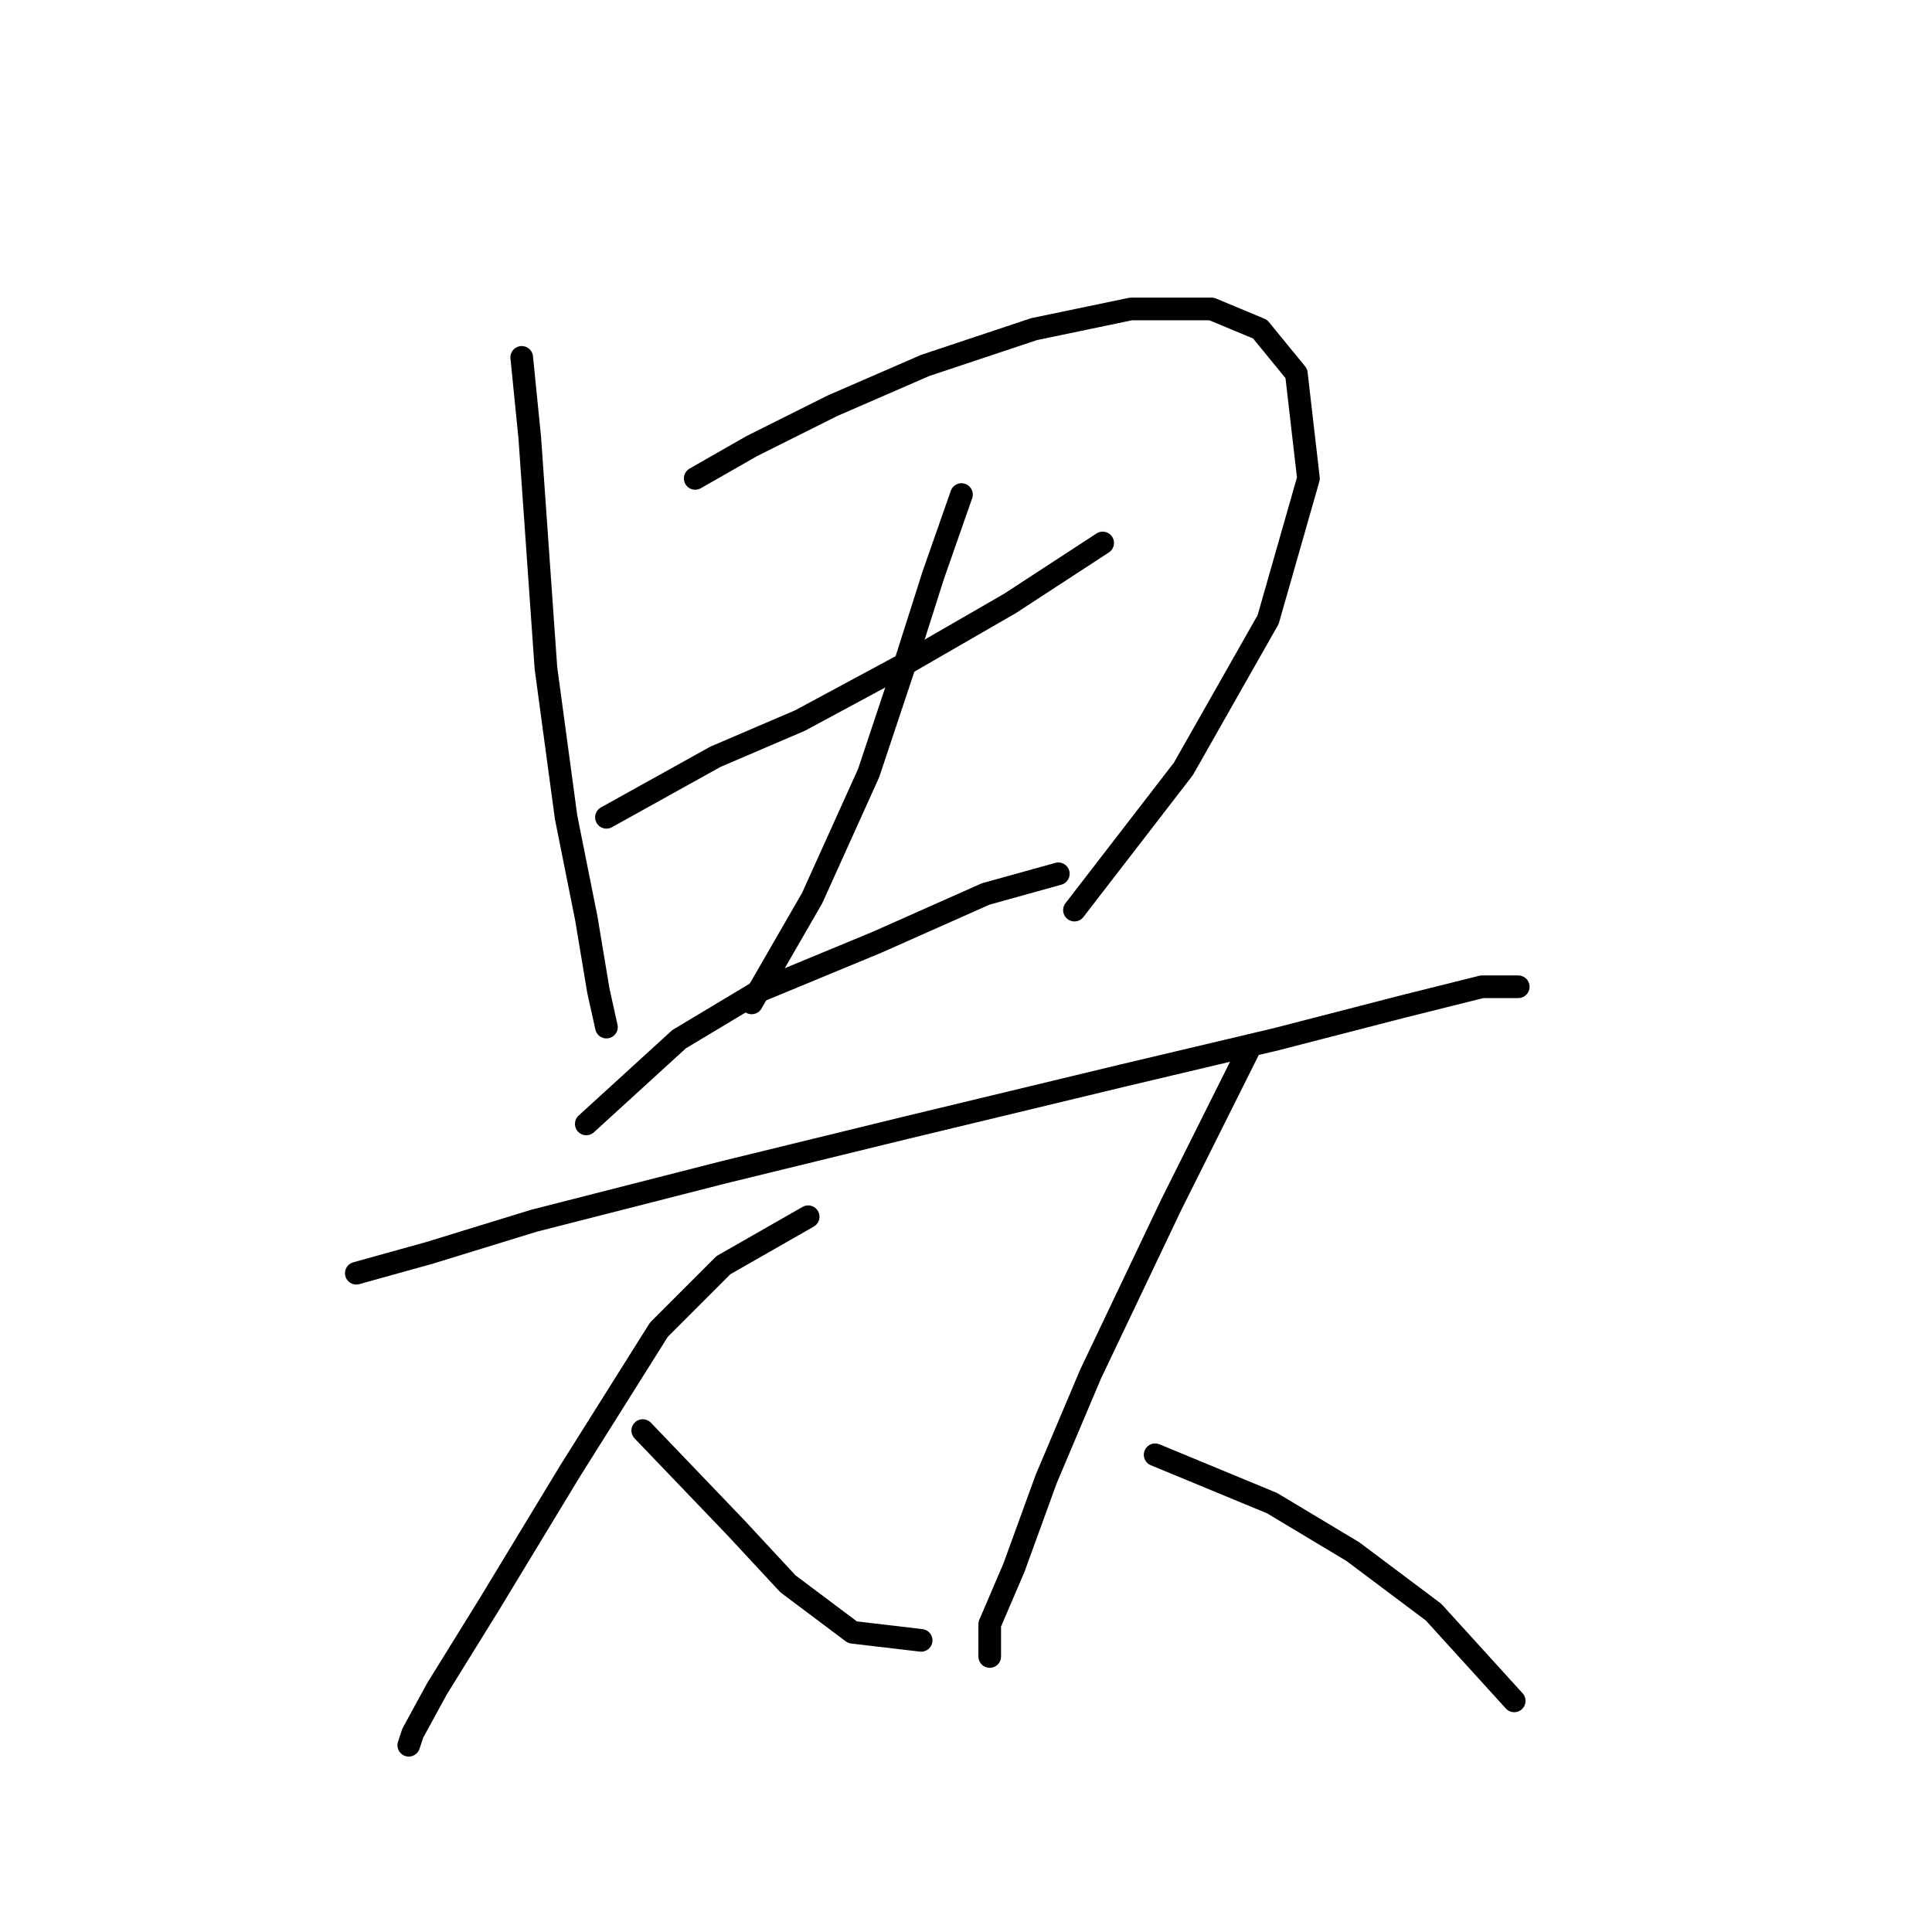 <?xml version="1.0" standalone="no"?>
    <svg width="256" height="256" xmlns="http://www.w3.org/2000/svg" version="1.1">
    <polyline stroke="black" stroke-width="3" stroke-linecap="round" fill="transparent" stroke-linejoin="round" points="69.13 47.354 70.2 58.046 72.338 88.518 75.011 108.298 77.684 121.663 79.288 131.285 80.357 136.097 80.357 136.097 " />
        <polyline stroke="black" stroke-width="3" stroke-linecap="round" fill="transparent" stroke-linejoin="round" points="92.118 63.392 99.603 59.115 110.294 53.769 122.59 48.423 137.024 43.611 149.855 40.938 160.547 40.938 166.962 43.611 171.773 49.492 173.377 63.392 168.031 82.103 156.804 101.883 142.37 120.594 142.37 120.594 " />
        <polyline stroke="black" stroke-width="3" stroke-linecap="round" fill="transparent" stroke-linejoin="round" points="80.357 108.298 94.791 100.279 106.018 95.467 119.917 87.983 133.817 79.964 146.112 71.945 146.112 71.945 " />
        <polyline stroke="black" stroke-width="3" stroke-linecap="round" fill="transparent" stroke-linejoin="round" points="127.402 65.53 123.659 76.222 119.917 87.983 115.106 102.417 107.621 118.99 99.603 132.889 99.603 132.889 " />
        <polyline stroke="black" stroke-width="3" stroke-linecap="round" fill="transparent" stroke-linejoin="round" points="77.684 148.927 89.98 137.701 100.672 131.285 116.175 124.87 130.609 118.455 140.232 115.782 140.232 115.782 " />
        <polyline stroke="black" stroke-width="3" stroke-linecap="round" fill="transparent" stroke-linejoin="round" points="47.212 168.707 56.835 166.034 70.734 161.758 95.86 155.342 119.917 149.462 148.785 142.512 169.1 137.701 185.673 133.424 196.365 130.751 201.176 130.751 201.176 130.751 201.176 130.751 " />
        <polyline stroke="black" stroke-width="3" stroke-linecap="round" fill="transparent" stroke-linejoin="round" points="107.087 161.223 95.86 167.638 87.307 176.192 75.546 194.903 64.854 212.544 57.904 223.771 54.696 229.651 54.162 231.255 54.162 231.255 " />
        <polyline stroke="black" stroke-width="3" stroke-linecap="round" fill="transparent" stroke-linejoin="round" points="85.168 189.557 97.464 202.387 104.414 209.871 112.967 216.287 122.056 217.356 122.056 217.356 " />
        <polyline stroke="black" stroke-width="3" stroke-linecap="round" fill="transparent" stroke-linejoin="round" points="165.358 139.304 155.201 159.619 144.509 182.072 138.628 195.972 134.351 207.733 131.144 215.217 131.144 219.494 131.144 219.494 " />
        <polyline stroke="black" stroke-width="3" stroke-linecap="round" fill="transparent" stroke-linejoin="round" points="153.062 192.764 168.566 199.179 179.258 205.595 189.95 213.614 200.641 225.375 200.641 225.375 " />
        </svg>